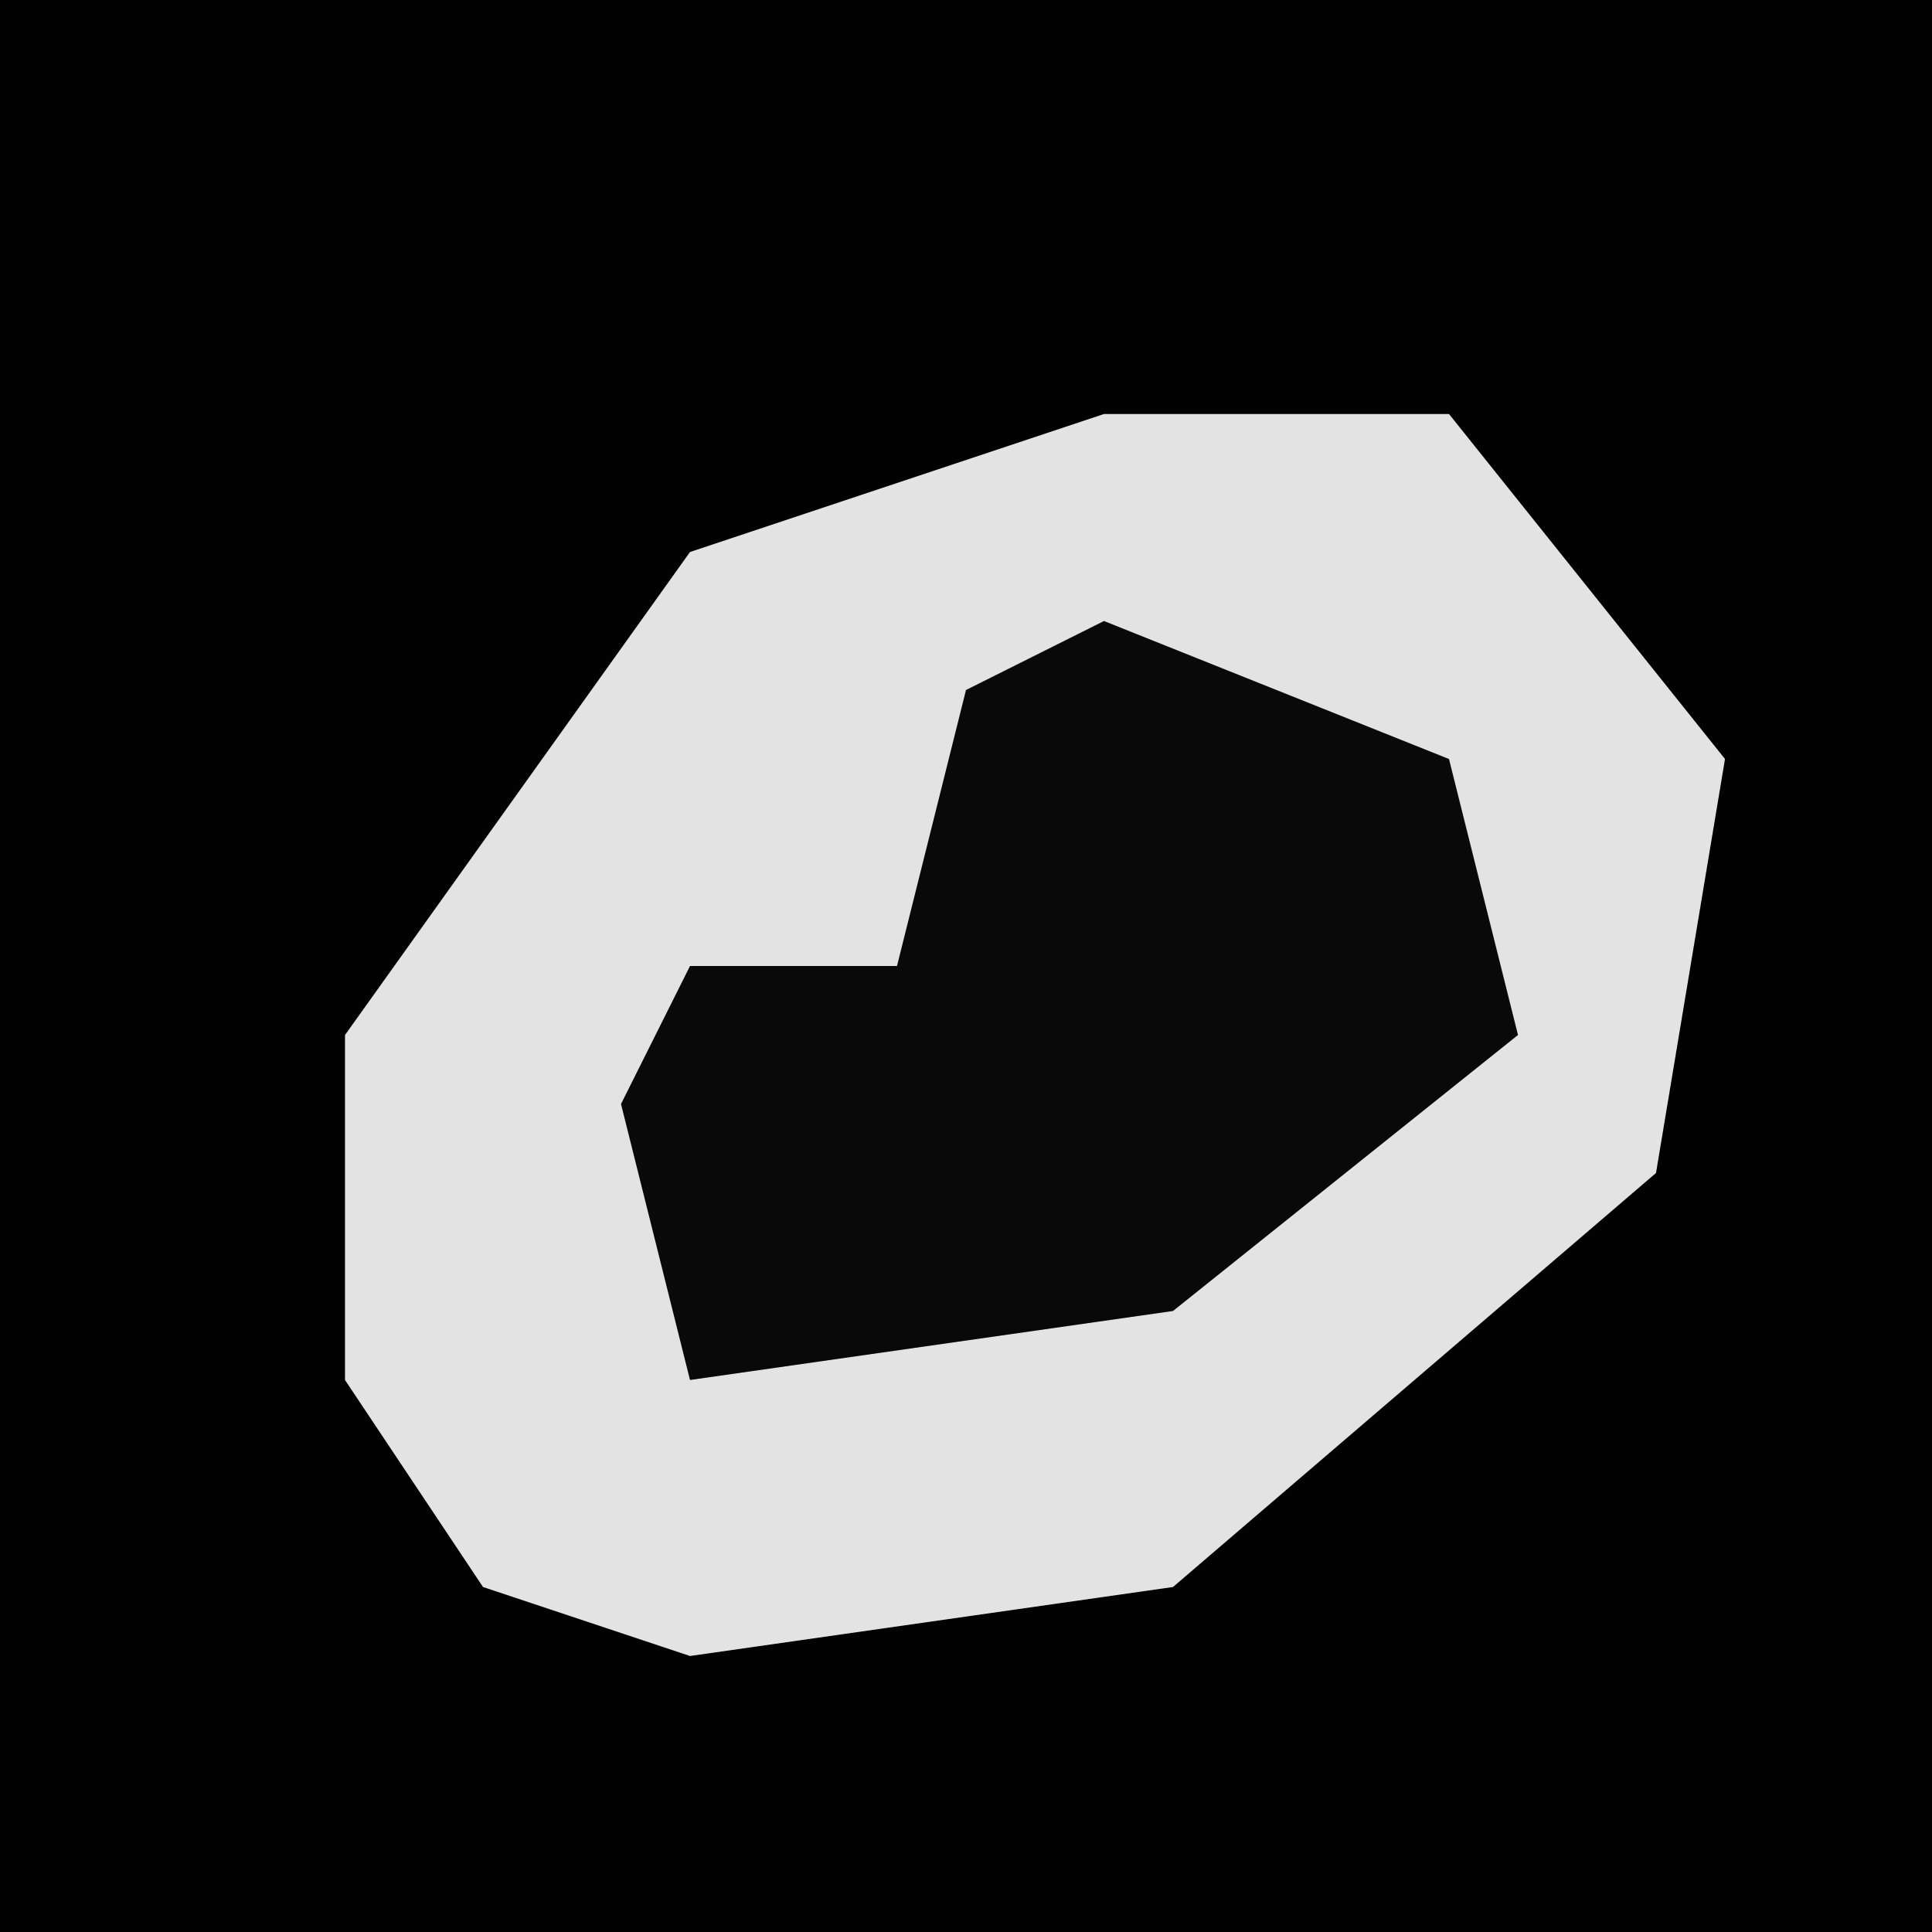 <?xml version="1.0" encoding="UTF-8"?>
<svg version="1.1" xmlns="http://www.w3.org/2000/svg" width="28" height="28">
<path d="M0,0 L28,0 L28,28 L0,28 Z " fill="#020202" transform="translate(0,0)"/>
<path d="M0,0 L5,0 L9,5 L8,11 L1,17 L-6,18 L-9,17 L-11,14 L-11,9 L-6,2 Z " fill="#E3E3E3" transform="translate(16,6)"/>
<path d="M0,0 L5,2 L6,6 L1,10 L-6,11 L-7,7 L-6,5 L-3,5 L-2,1 Z " fill="#090909" transform="translate(16,9)"/>
</svg>
